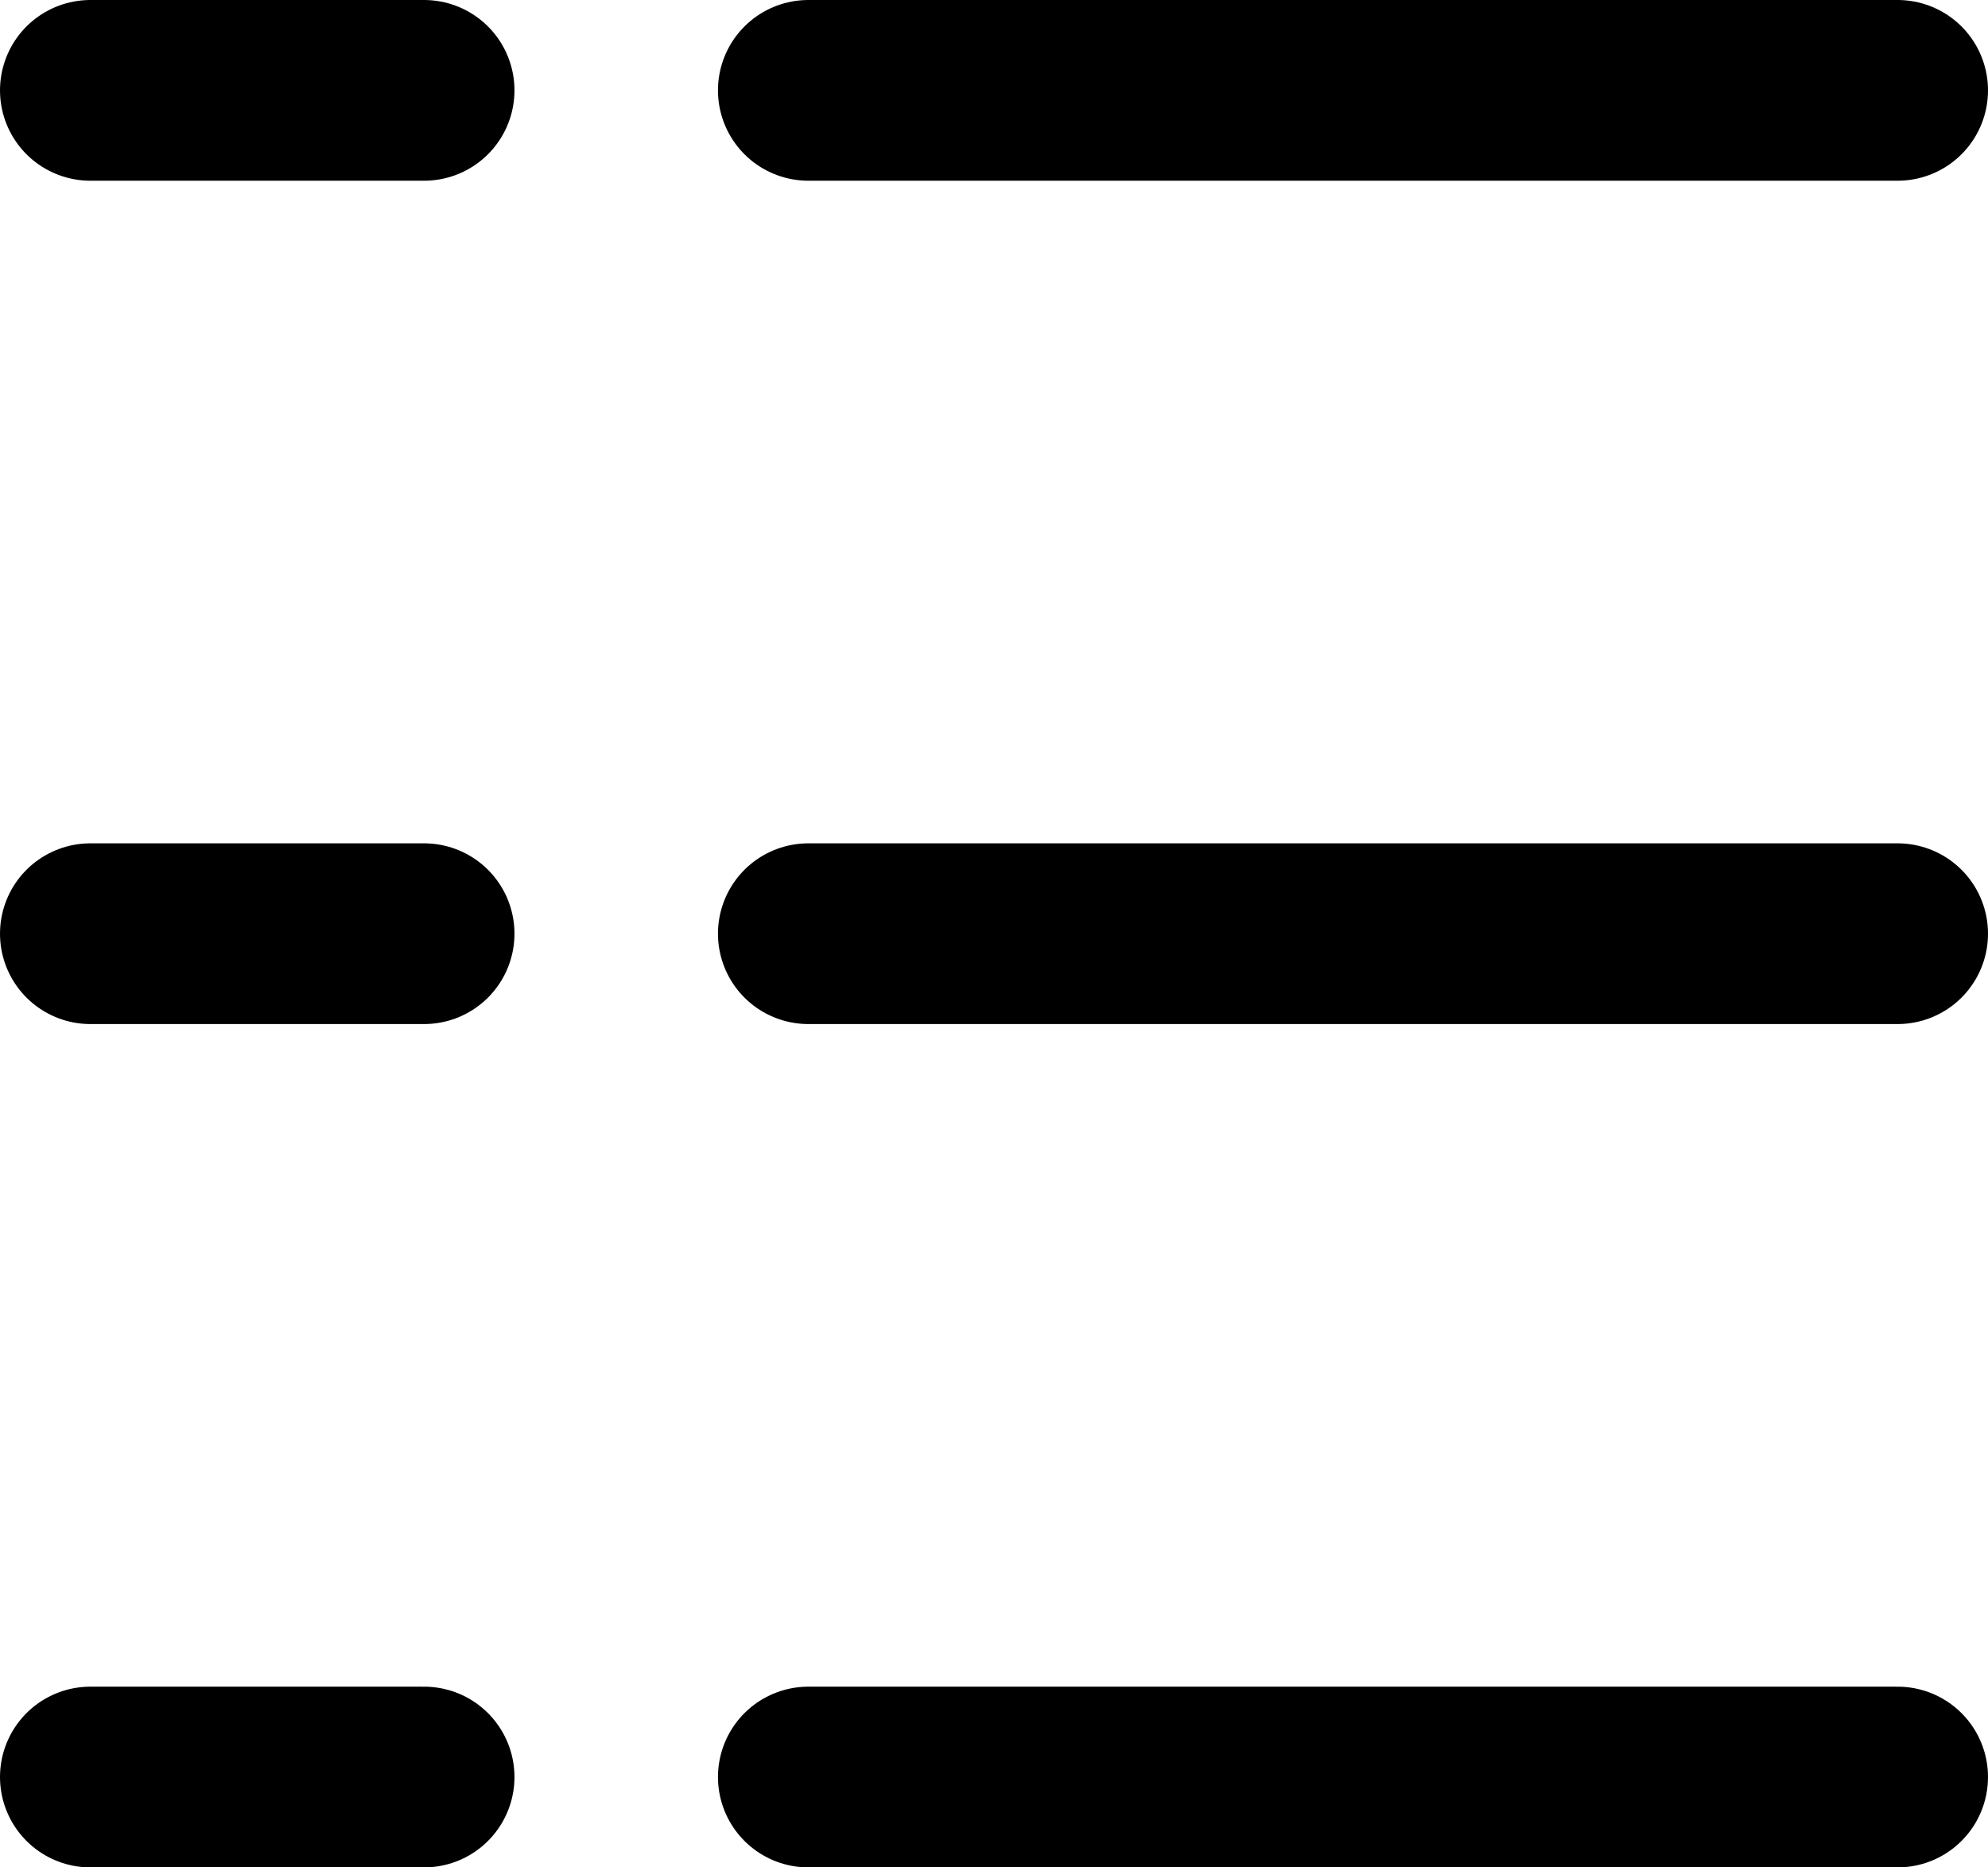 <svg xmlns="http://www.w3.org/2000/svg" width="16.5" height="15.5" viewBox="0 0 16.5 15.5">
  <g id="Group_62314" data-name="Group 62314" transform="translate(-336.75 -54.75)">
    <line id="Line_1587" data-name="Line 1587" x1="9.041" transform="translate(343.459 55.5)" fill="none" stroke="#000" stroke-linecap="round" stroke-width="1.5"/>
    <line id="Line_1591" data-name="Line 1591" x1="2.77" transform="translate(337.5 55.5)" fill="none" stroke="#000" stroke-linecap="round" stroke-width="1.5"/>
    <line id="Line_1588" data-name="Line 1588" x1="9.041" transform="translate(343.459 62.5)" fill="none" stroke="#000" stroke-linecap="round" stroke-width="1.5"/>
    <line id="Line_1590" data-name="Line 1590" x1="2.77" transform="translate(337.5 62.5)" fill="none" stroke="#000" stroke-linecap="round" stroke-width="1.5"/>
    <line id="Line_1589" data-name="Line 1589" x1="9.041" transform="translate(343.459 69.5)" fill="none" stroke="#000" stroke-linecap="round" stroke-width="1.5"/>
    <line id="Line_1592" data-name="Line 1592" x1="2.77" transform="translate(337.5 69.5)" fill="none" stroke="#000" stroke-linecap="round" stroke-width="1.5"/>
  </g>
</svg>
